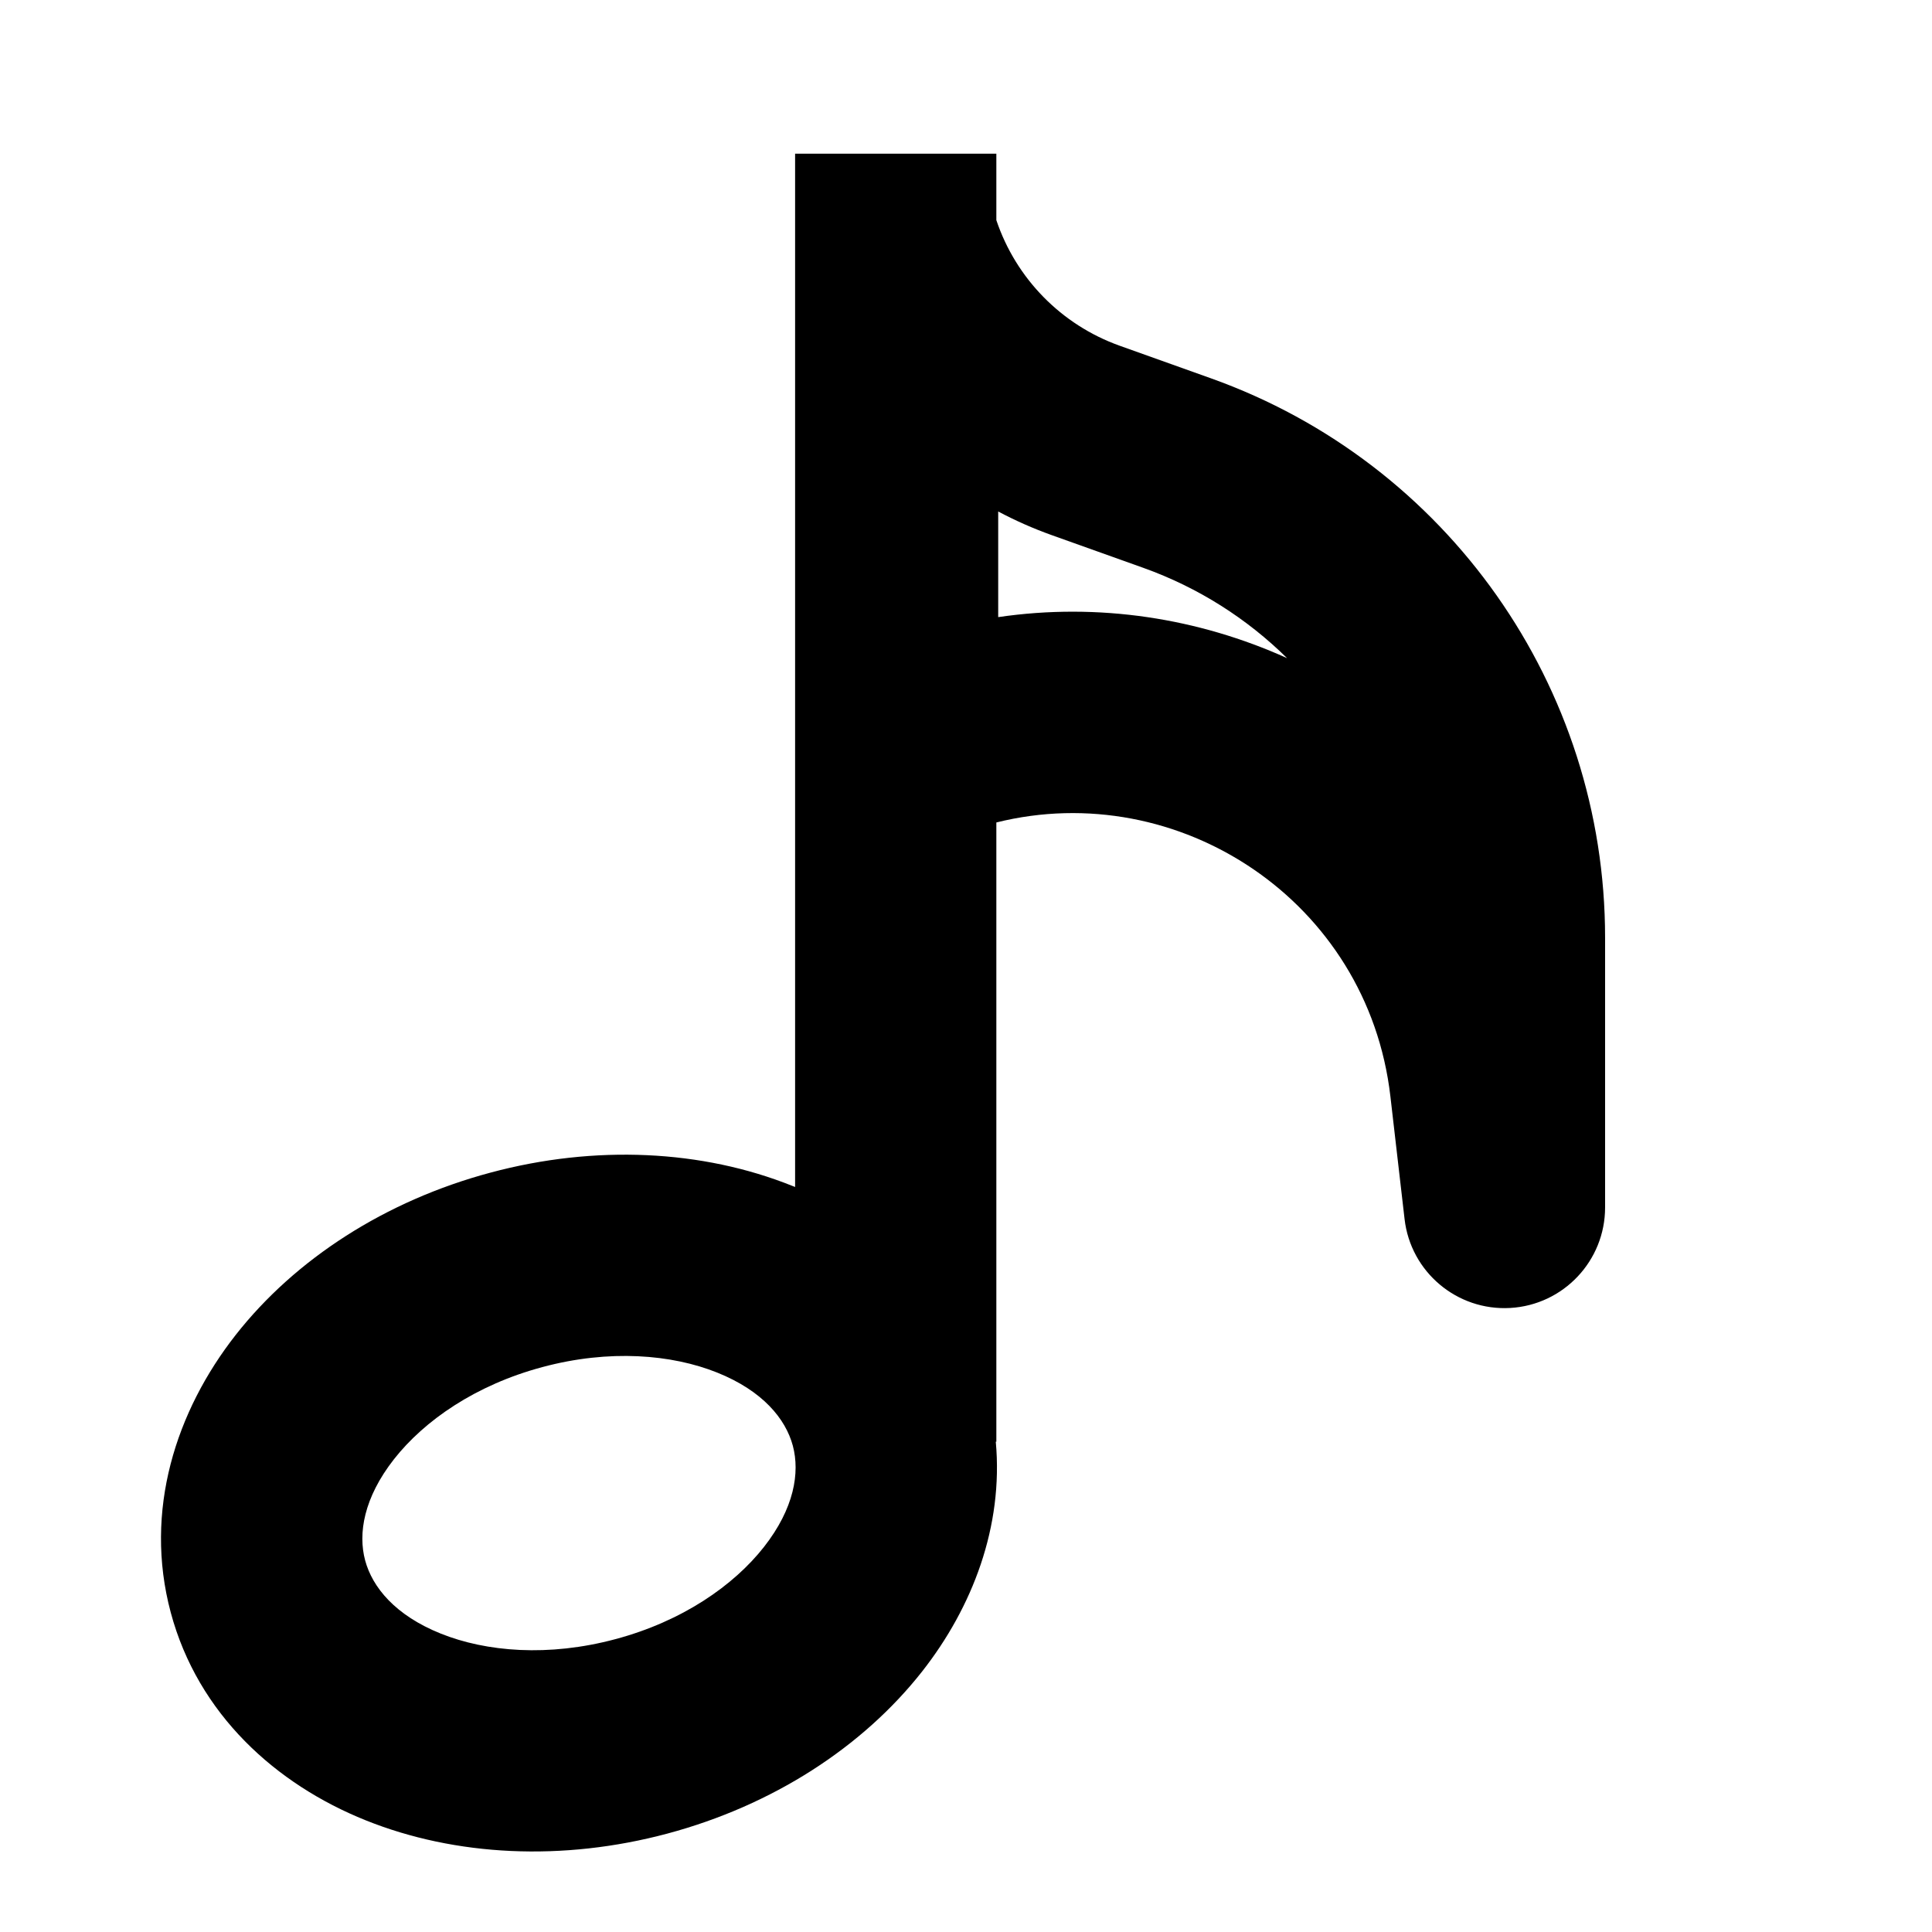 <svg width="24" height="24" viewBox="0 0 24 24" fill="none" xmlns="http://www.w3.org/2000/svg">
<path fill-rule="evenodd" clip-rule="evenodd" d="M2.928 16.583C3.669 15.639 4.789 14.916 6.092 14.567C7.395 14.217 8.727 14.284 9.841 14.731L9.877 14.745L9.877 1.909L12.377 1.909V2.735C12.621 3.46 13.184 4.035 13.907 4.294L15.044 4.7C17.98 5.749 19.939 8.529 19.939 11.647V15C19.939 15.662 19.422 16.21 18.761 16.248C18.1 16.286 17.523 15.801 17.448 15.143L17.272 13.62C16.992 11.192 14.64 9.653 12.377 10.217V17.909H12.37C12.466 18.962 12.081 19.965 11.457 20.761C10.716 21.705 9.595 22.428 8.292 22.777C6.989 23.126 5.658 23.06 4.544 22.613C3.429 22.166 2.46 21.296 2.121 20.031C1.782 18.765 2.187 17.528 2.928 16.583ZM4.894 18.127C4.519 18.606 4.446 19.049 4.536 19.384C4.626 19.718 4.91 20.066 5.475 20.293C6.04 20.52 6.814 20.585 7.645 20.362C8.476 20.14 9.114 19.696 9.49 19.217C9.866 18.738 9.938 18.295 9.849 17.96C9.759 17.625 9.475 17.278 8.91 17.051C8.344 16.824 7.57 16.759 6.739 16.982C5.908 17.204 5.271 17.647 4.894 18.127ZM15.989 8.176C14.889 7.679 13.648 7.483 12.4 7.666L12.4 6.354C12.613 6.467 12.836 6.566 13.066 6.648L14.203 7.054C14.888 7.299 15.493 7.687 15.989 8.176Z" fill="black"/>
</svg>
